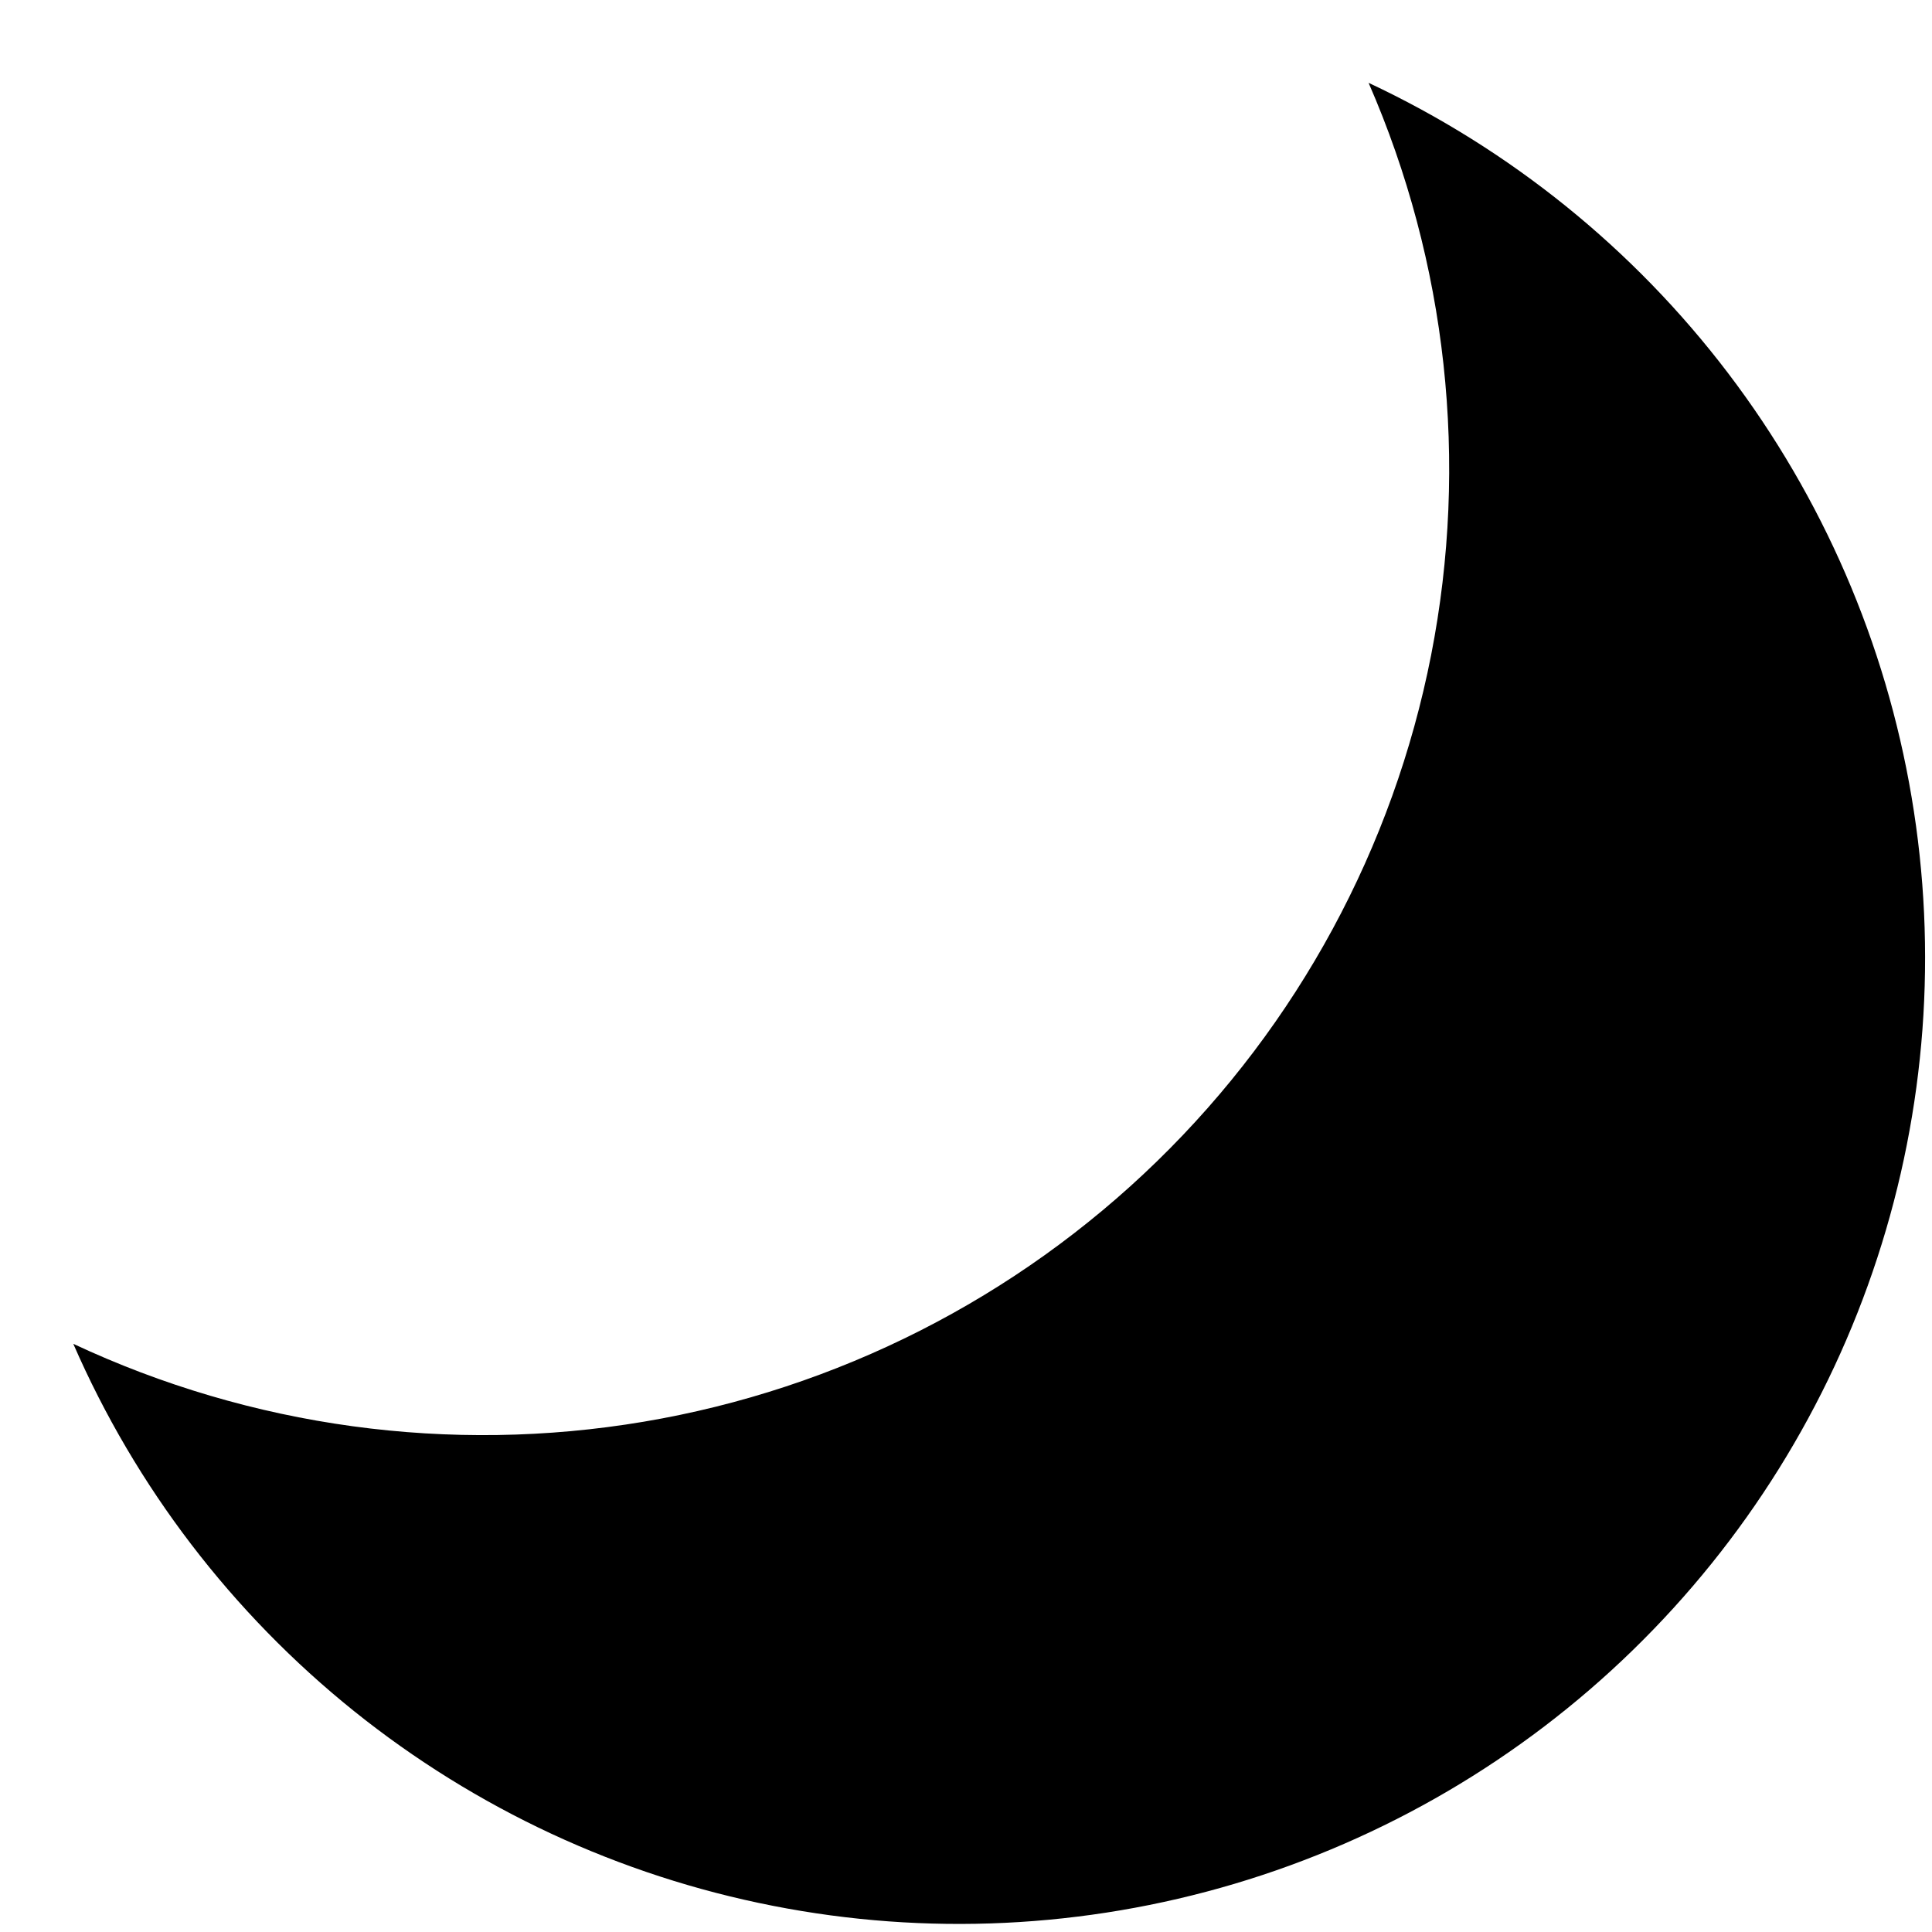 <svg width="16" height="16" viewBox="0 0 16 16" fill="none" xmlns="http://www.w3.org/2000/svg">
<path d="M11.334 0.686C11.984 2.176 12.165 3.829 11.852 5.425C11.539 7.02 10.747 8.483 9.582 9.617C8.417 10.751 6.934 11.504 5.331 11.774C3.727 12.044 2.08 11.819 0.607 11.129C1.124 12.316 1.922 13.359 2.931 14.17C3.94 14.98 5.13 15.534 6.4 15.783C7.67 16.033 8.982 15.97 10.223 15.601C11.463 15.232 12.596 14.568 13.523 13.665C14.45 12.762 15.145 11.648 15.547 10.417C15.949 9.187 16.047 7.878 15.831 6.601C15.616 5.325 15.094 4.12 14.311 3.09C13.528 2.06 12.506 1.235 11.334 0.686Z" fill="black"/>
</svg>
